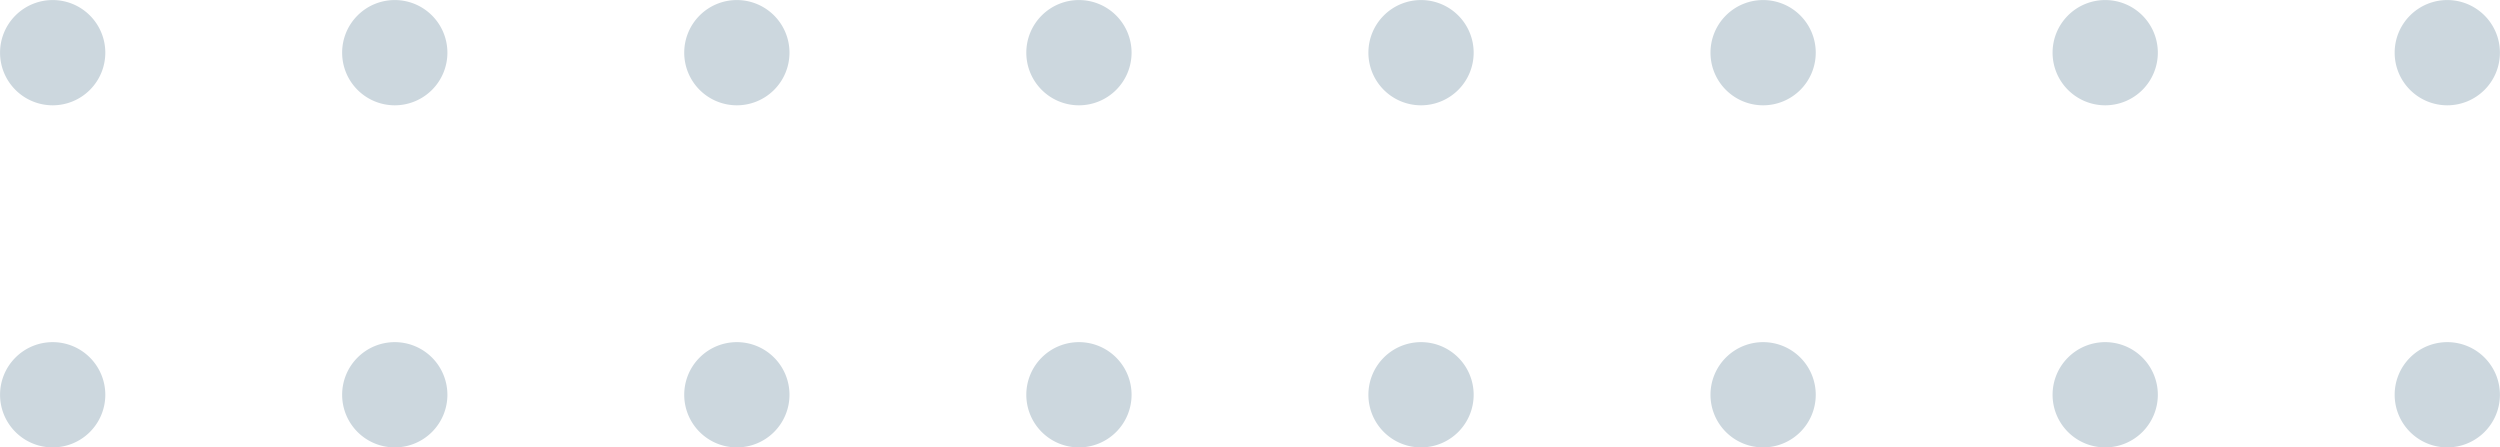 <svg xmlns="http://www.w3.org/2000/svg" width="95.005" height="17.004" viewBox="0 0 95.005 17.004">
  <path id="Path_24652" data-name="Path 24652" d="M7260,21713a2,2,0,1,1,2,2A2,2,0,0,1,7260,21713Zm-13,0a2,2,0,1,1,2,2A2,2,0,0,1,7247,21713Zm-13,0a2,2,0,1,1,2,2A2,2,0,0,1,7234,21713Zm-13,0a2,2,0,1,1,2,2A2,2,0,0,1,7221,21713Zm39-13a2,2,0,1,1,2,2A2,2,0,0,1,7260,21700Zm-13,0a2,2,0,1,1,2,2A2,2,0,0,1,7247,21700Zm-13,0a2,2,0,1,1,2,2A2,2,0,0,1,7234,21700Zm-13,0a2,2,0,1,1,2,2A2,2,0,0,1,7221,21700Zm91,13a2,2,0,1,1,2,2A2,2,0,0,1,7312,21713Zm-13,0a2,2,0,1,1,2,2A2,2,0,0,1,7299,21713Zm-13,0a2,2,0,1,1,2,2A2,2,0,0,1,7286,21713Zm-13,0a2,2,0,1,1,2,2A2,2,0,0,1,7273,21713Zm39-13a2,2,0,1,1,2,2A2,2,0,0,1,7312,21700Zm-13,0a2,2,0,1,1,2,2A2,2,0,0,1,7299,21700Zm-13,0a2,2,0,1,1,2,2A2,2,0,0,1,7286,21700Zm-13,0a2,2,0,1,1,2,2A2,2,0,0,1,7273,21700Z" transform="translate(-7220.998 -21697.998)" fill="#ccd7de"/>
</svg>
